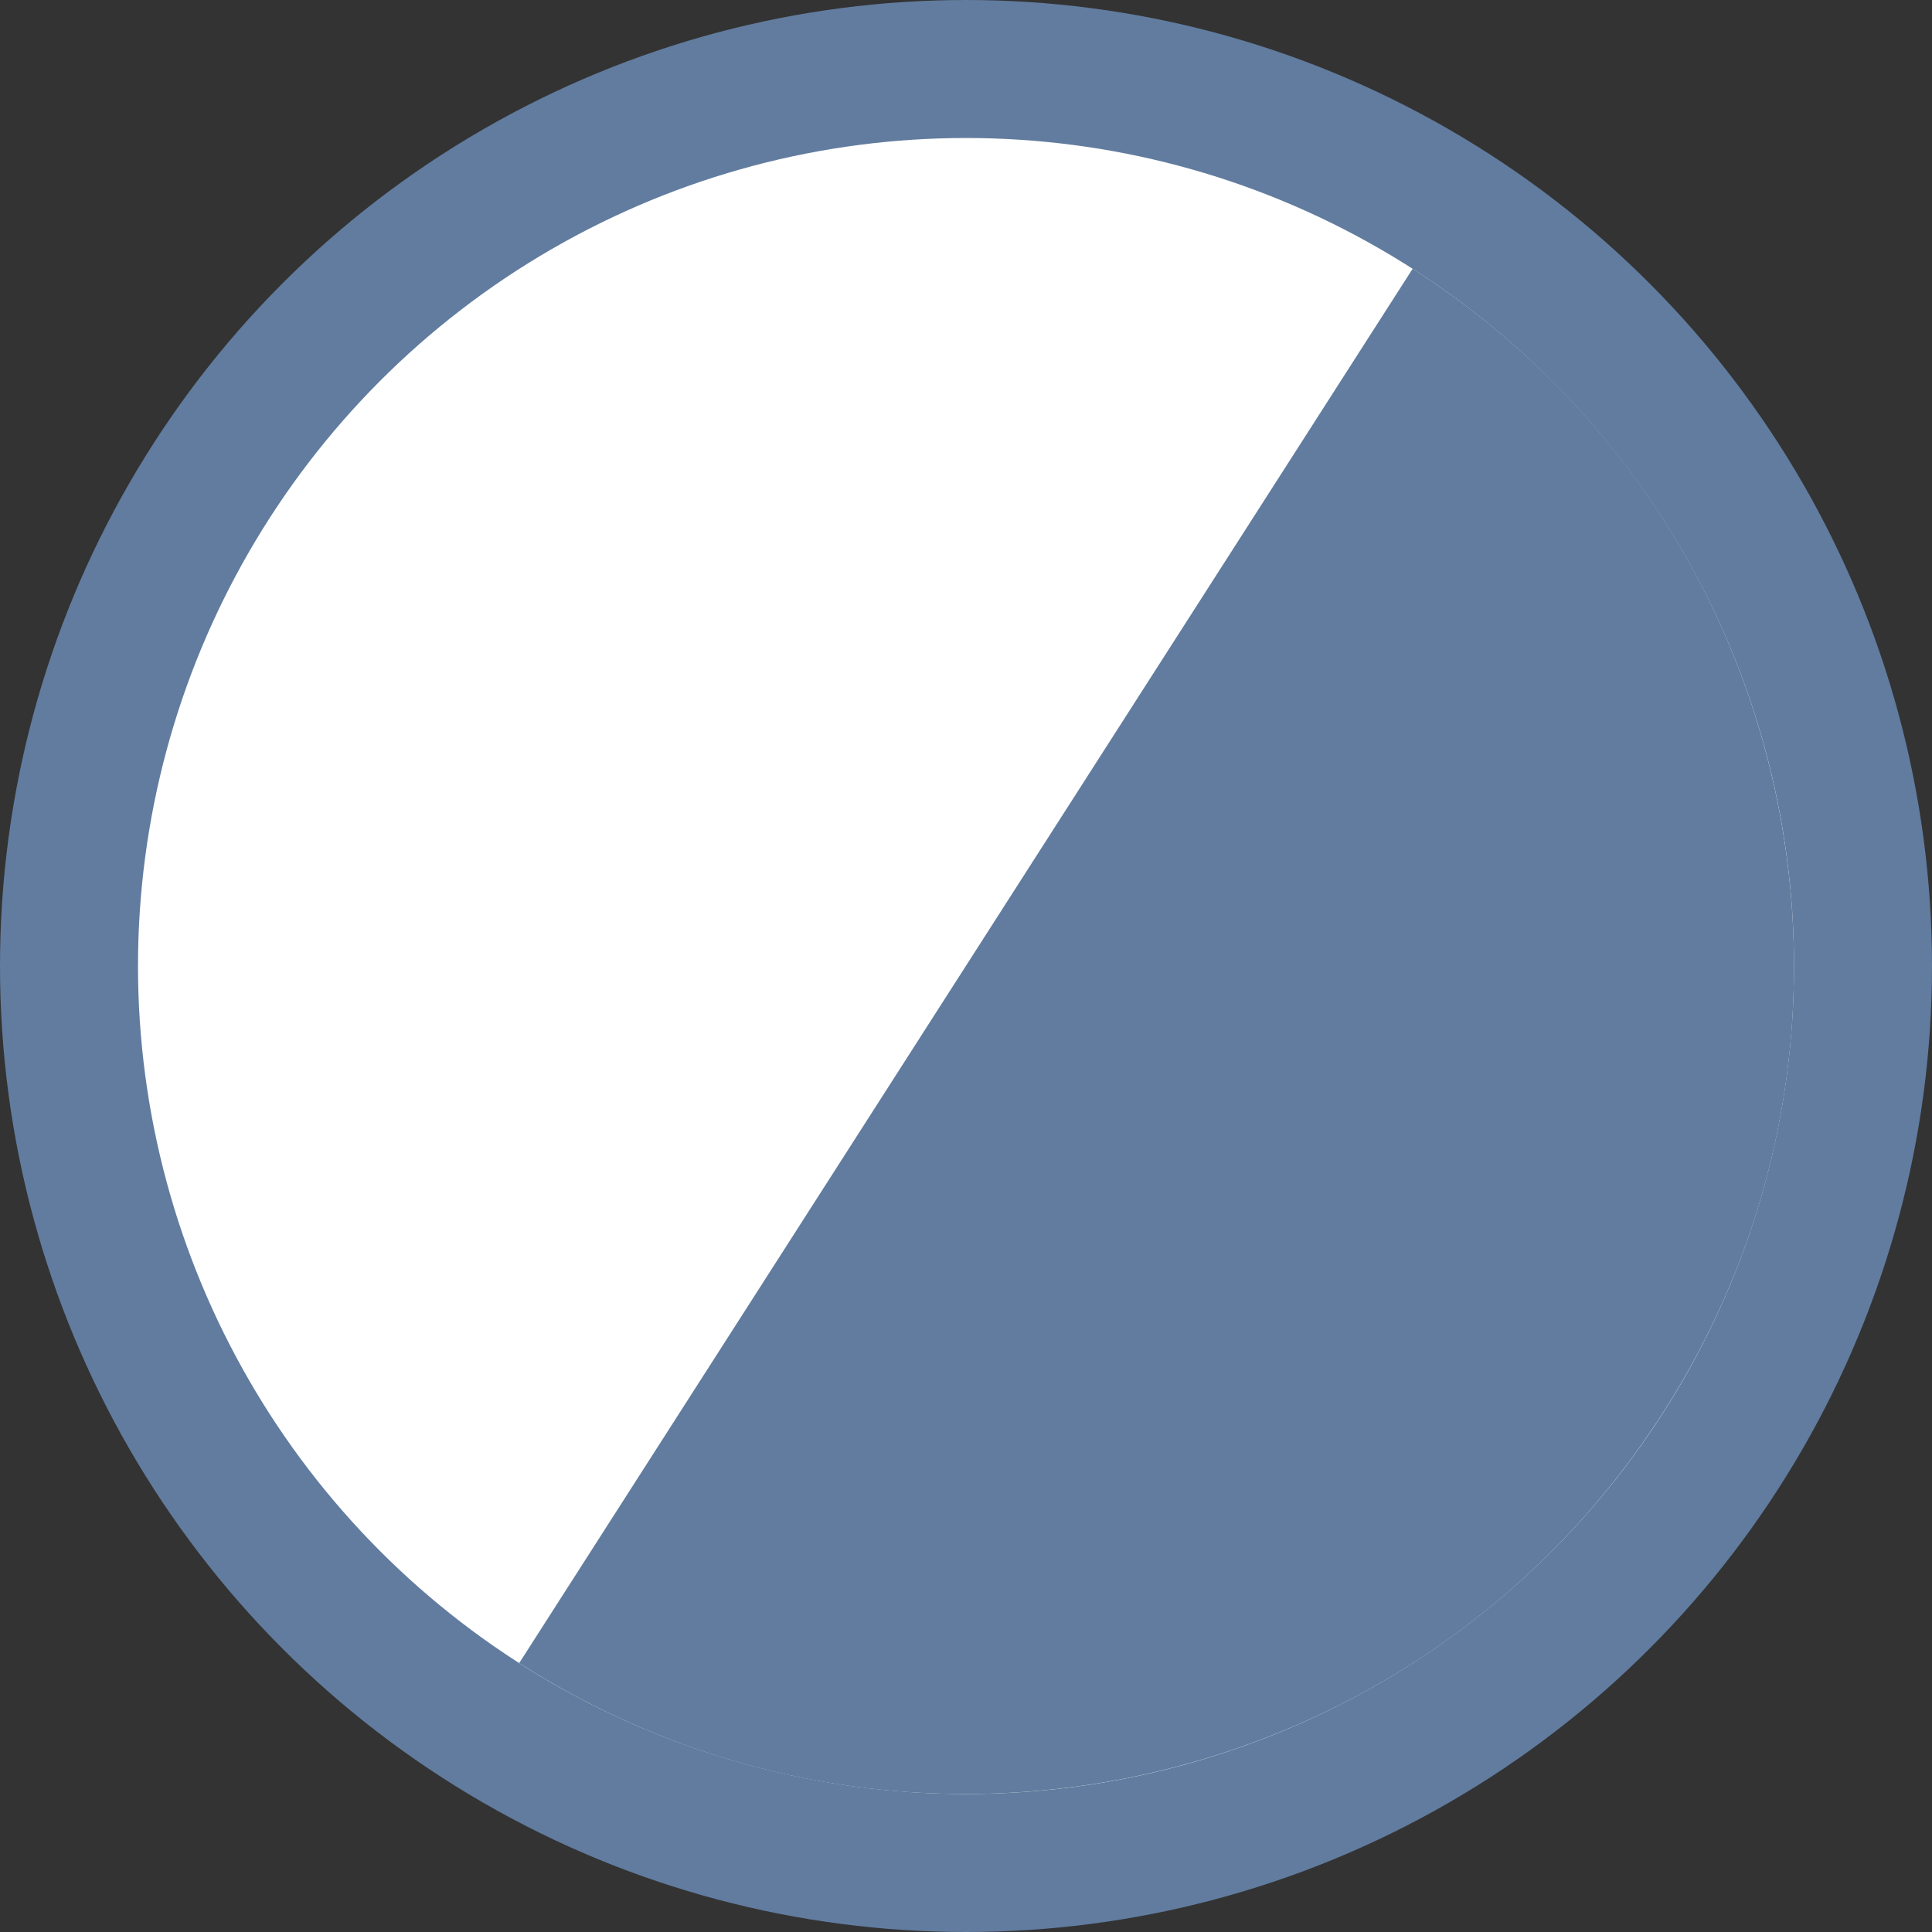 <svg width="28" height="28" viewBox="0 0 28 28" fill="none" xmlns="http://www.w3.org/2000/svg">
<rect x="0" y="0" width="28" height="28" fill="#333333" stroke="none"/>
<circle cx="14" cy="14" r="13" fill="white" stroke="#617C9F" stroke-width="2"/>
<path fill-rule="evenodd" clip-rule="evenodd" d="M7.525 24.102C13.105 27.678 20.527 26.053 24.102 20.473C27.678 14.892 26.053 7.47 20.473 3.895C17.5 8.533 17.574 8.418 13.999 13.998C10.423 19.579 9.995 20.246 7.525 24.102Z" fill="#617C9F"/>
</svg>

